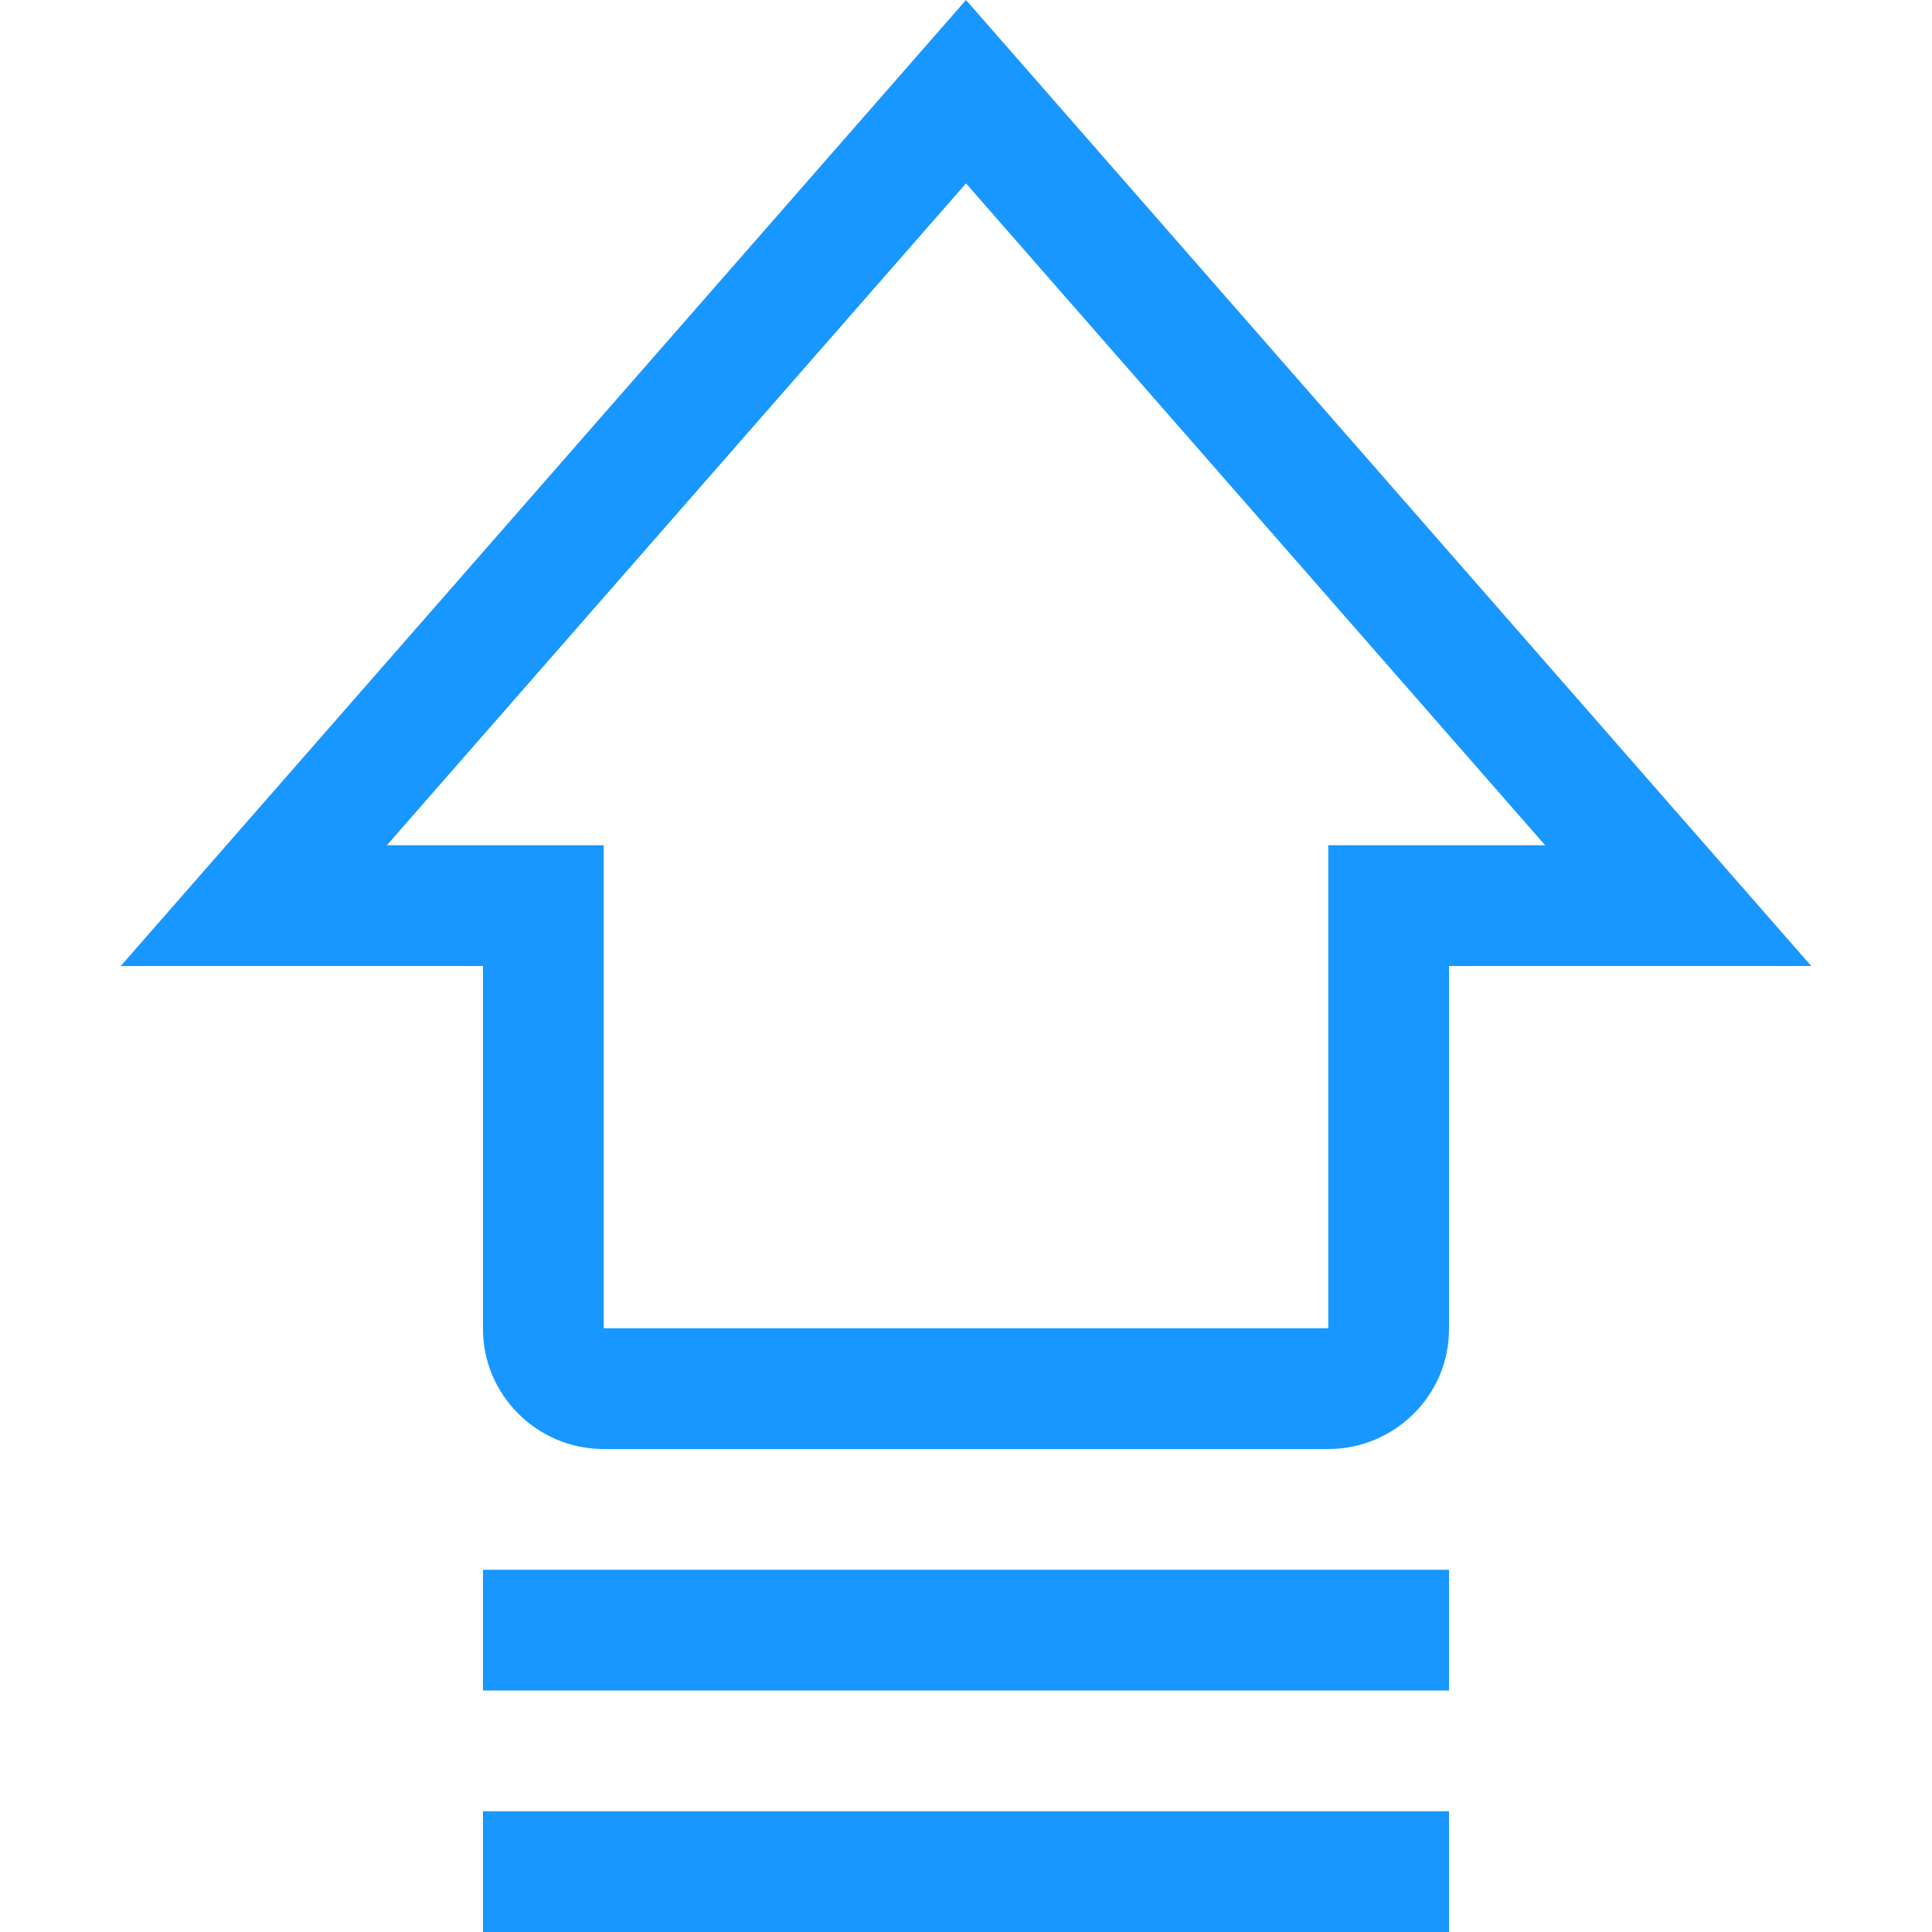 <?xml version="1.0" standalone="no"?><!DOCTYPE svg PUBLIC "-//W3C//DTD SVG 1.1//EN" "http://www.w3.org/Graphics/SVG/1.1/DTD/svg11.dtd"><svg t="1536807325287" class="icon" style="" viewBox="0 0 1024 1024" version="1.1" xmlns="http://www.w3.org/2000/svg" p-id="1892" xmlns:xlink="http://www.w3.org/1999/xlink" width="128" height="128"><defs><style type="text/css"></style></defs><path d="M120 448 256 448 320 448 320 512 320 704.59C320 703.938 320.062 704 319.81 704L704.19 704C703.961 704 704 703.962 704 704.59L704 512 704 448 768 448 904 448 940.876 490.144 930.959 512 874.959 512 469.479 48.595 475.124 42.144 548.876 42.144 554.521 48.595 149.041 512 93.041 512 83.124 490.144 120 448 120 448ZM256 512 64 512 512 0 960 512 768 512 768 704.59C768 739.61 739.006 768 704.19 768L319.81 768C284.569 768 256 739.138 256 704.59L256 512 256 512Z" p-id="1893" fill="#1797FF"></path><path d="M256 832l512 0 0 64-512 0 0-64Z" p-id="1894" fill="#1797FF"></path><path d="M256 960l512 0 0 64-512 0 0-64Z" p-id="1895" fill="#1797FF"></path></svg>